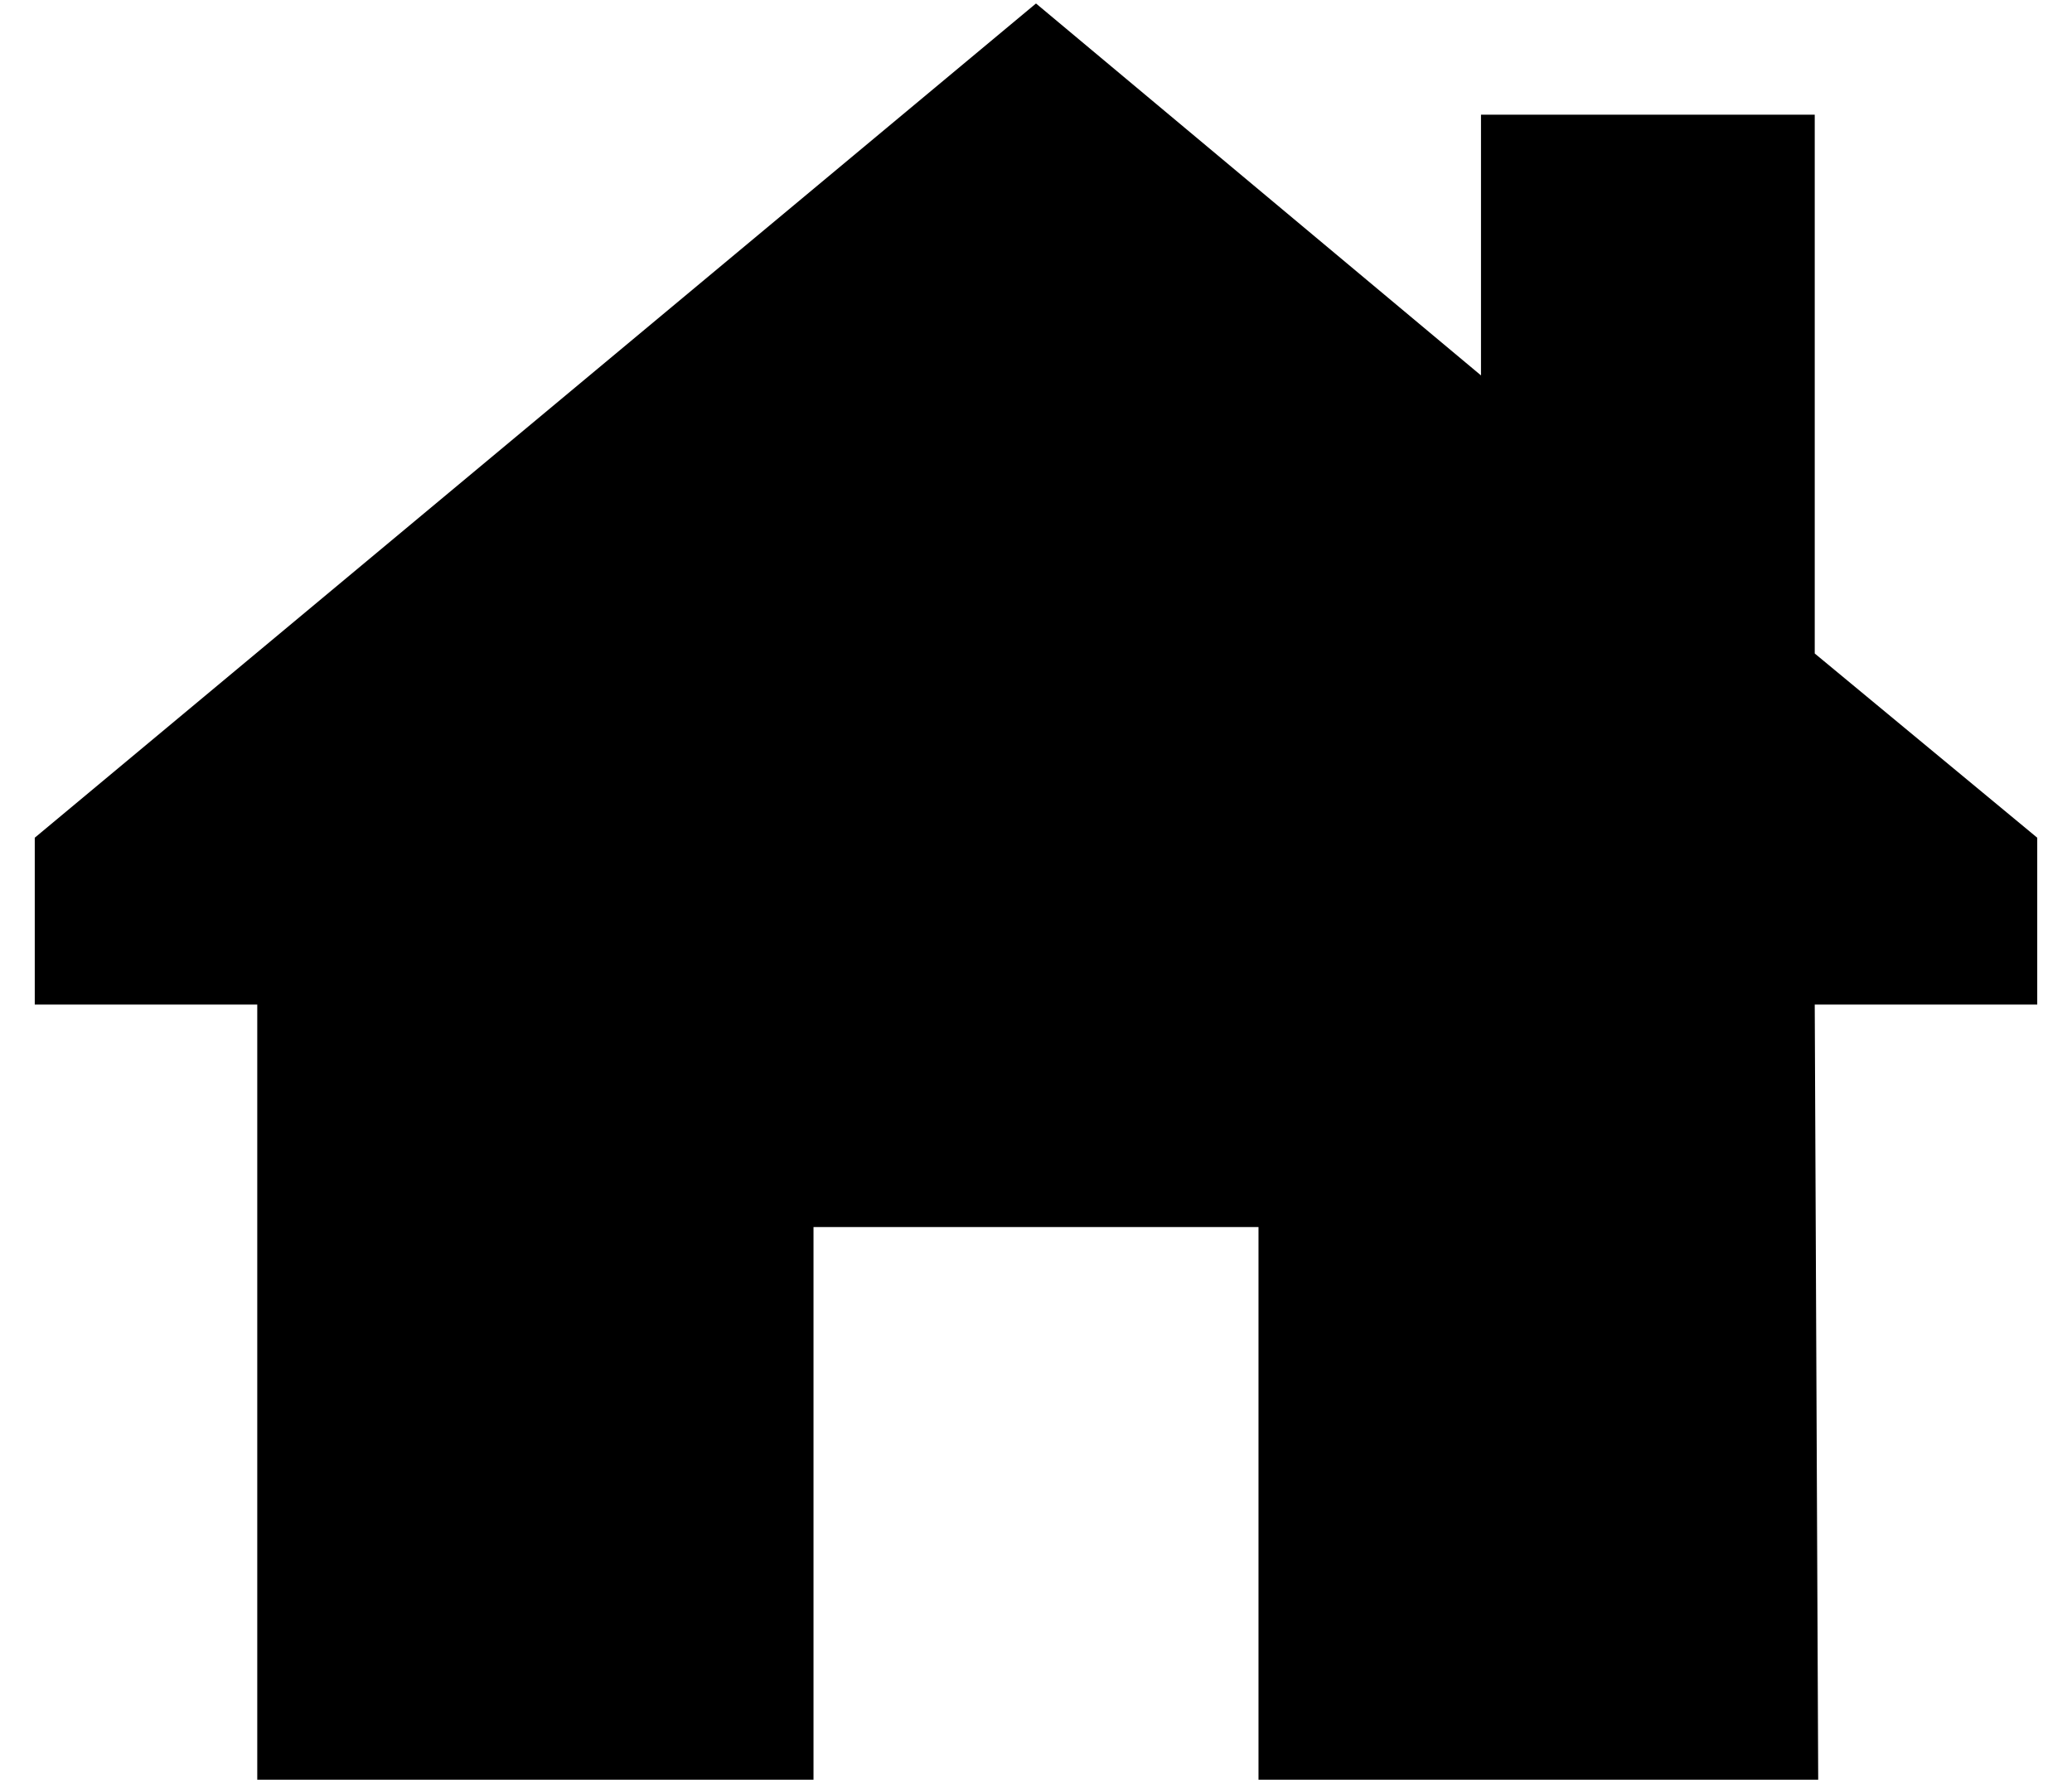 <?xml version="1.0" standalone="no"?>
<!DOCTYPE svg PUBLIC "-//W3C//DTD SVG 1.1//EN" "http://www.w3.org/Graphics/SVG/1.1/DTD/svg11.dtd" >
<svg xmlns="http://www.w3.org/2000/svg" xmlns:xlink="http://www.w3.org/1999/xlink" version="1.1" viewBox="-10 -40 596 512">
   <path fill="currentColor"
d="M576 249h-64h64h-64l1 224v0h-41h-120v-160v0h-128v0v160v0h-104h-56v-37v0v-3v0v-112v0v-3v-69v0h-64v0v-48v0l288 -240v0l128 107v0v-75v0h96v0v155v0l64 53v0v48v0z" />
</svg>
